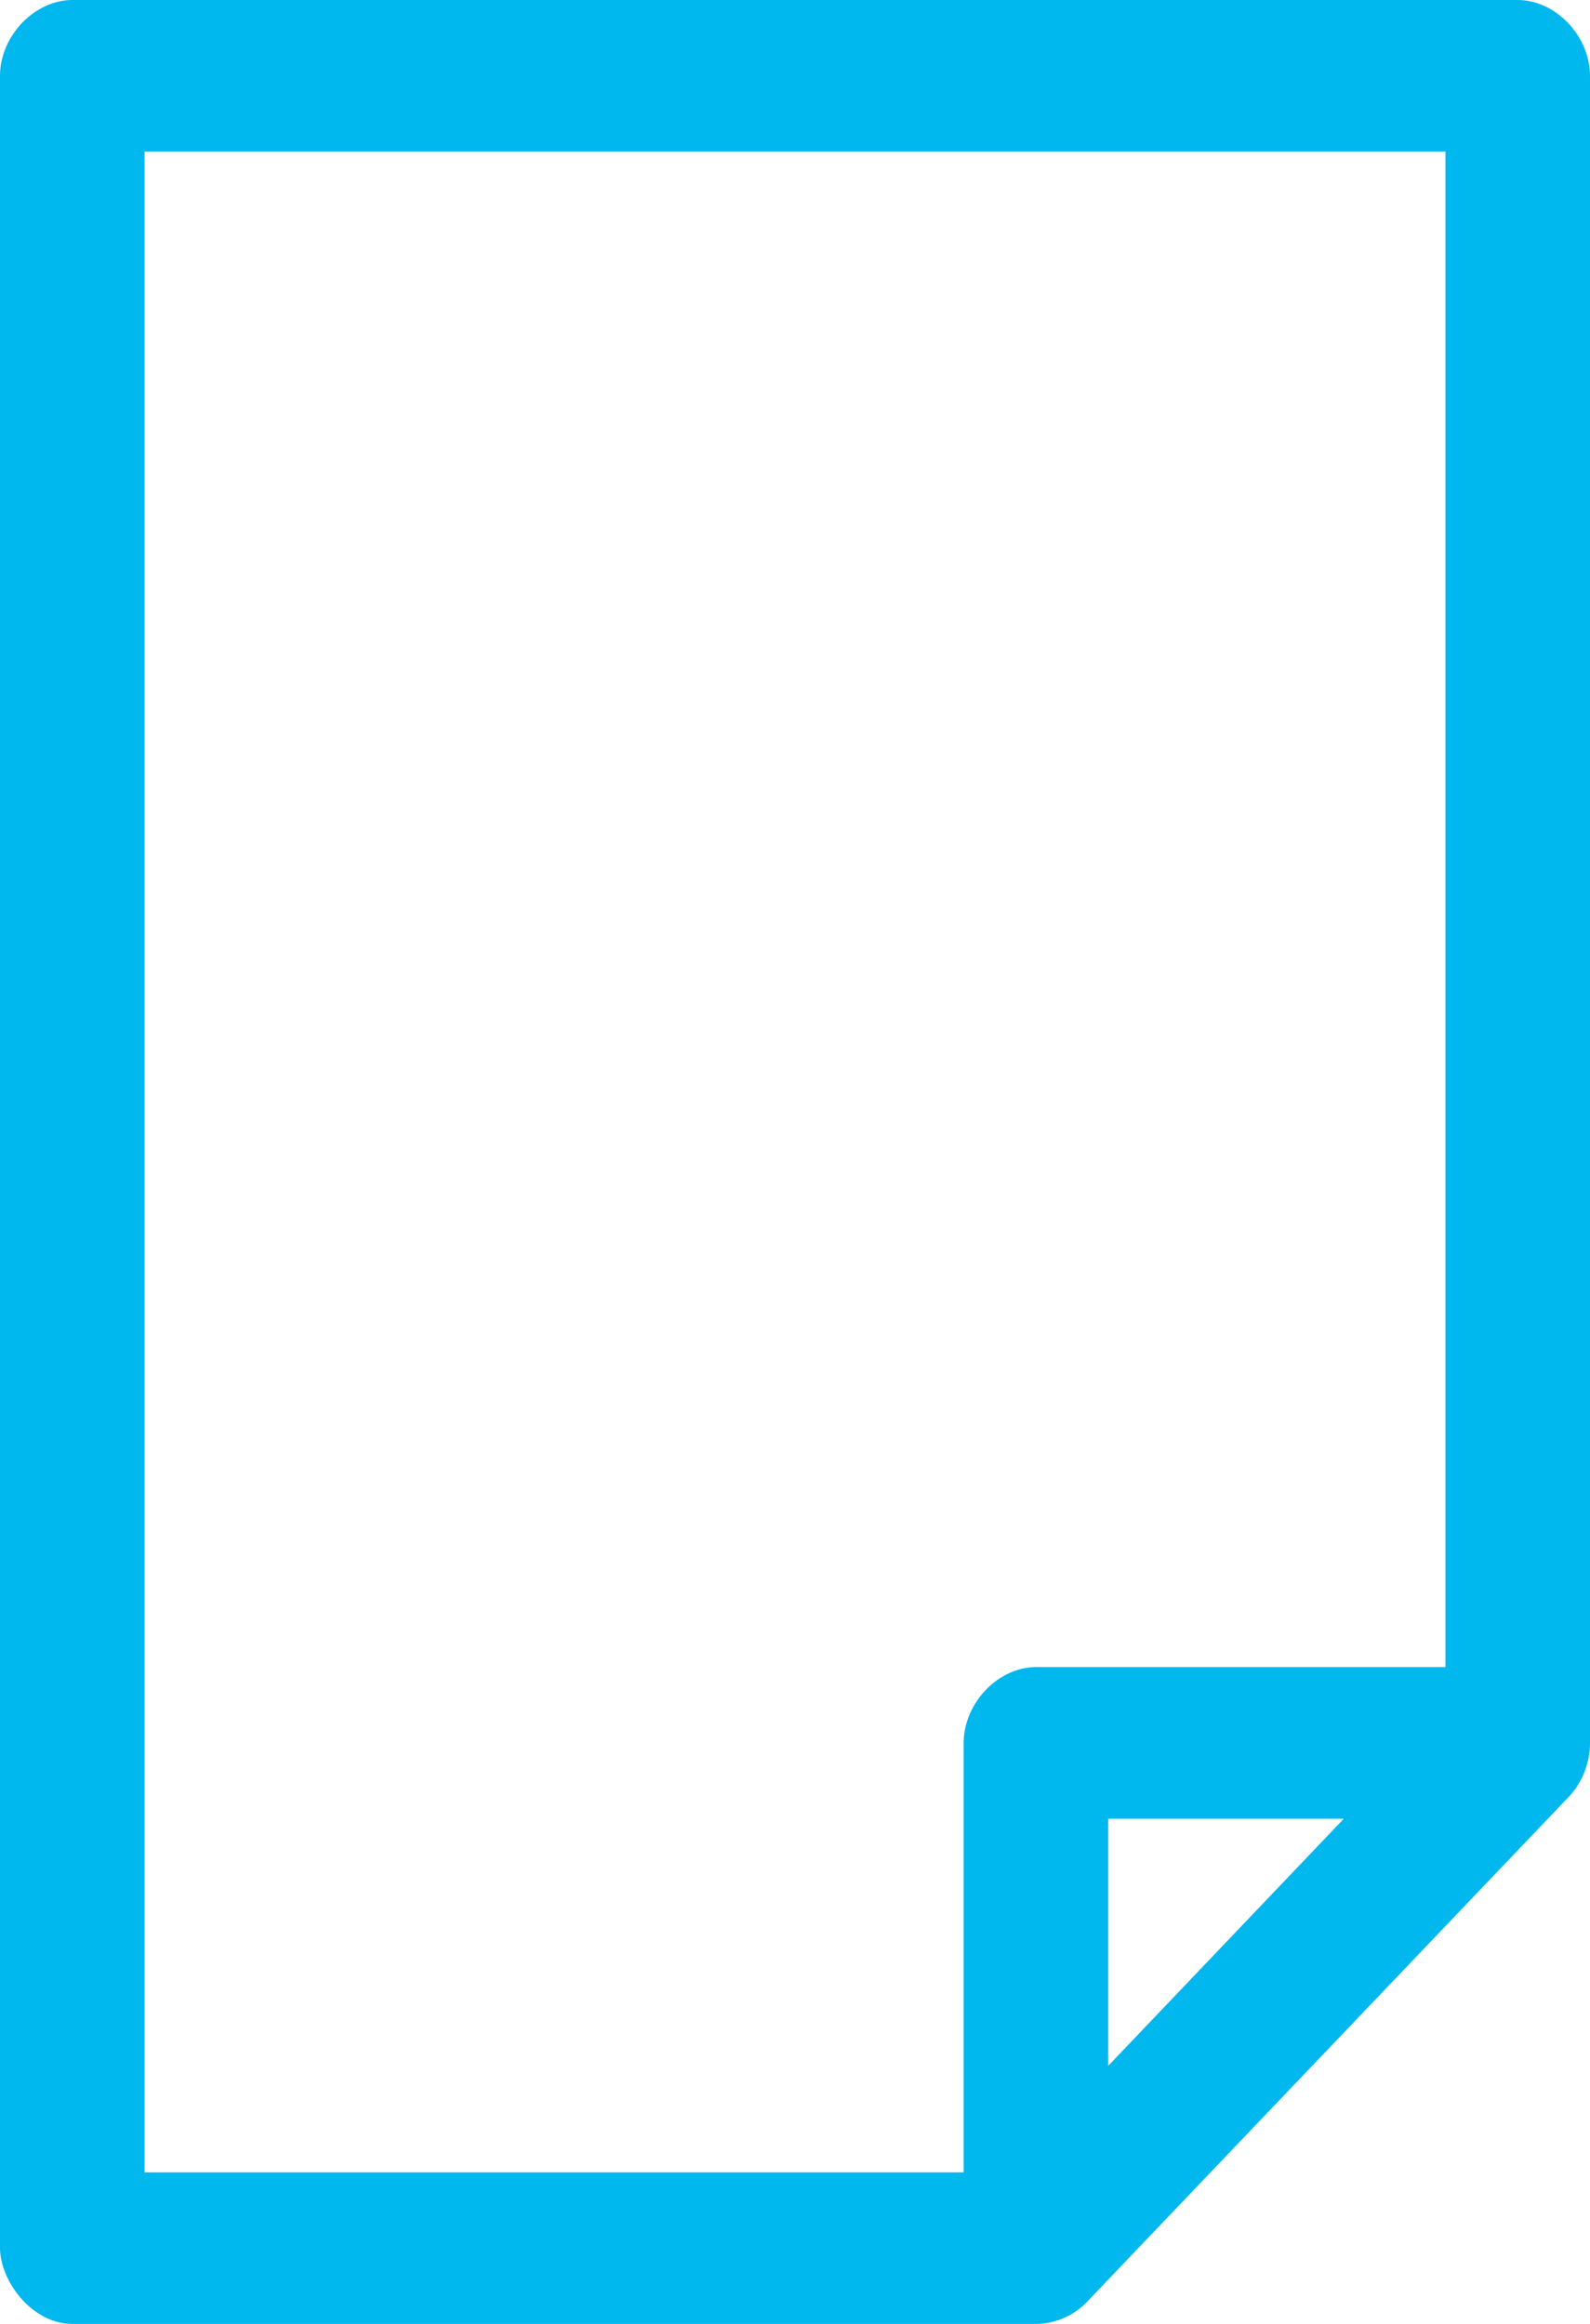 <svg width="13" height="19" viewBox="0 0 13 19" fill="none" xmlns="http://www.w3.org/2000/svg">
<path d="M0 18.381V0.62C0 0.295 0.282 0 0.591 0H12.409C12.719 0 13 0.295 13 0.62V14.25C13 14.412 12.937 14.574 12.828 14.689L8.888 18.819C8.779 18.934 8.625 19 8.47 19H0.591C0.263 19 0.002 18.653 0 18.38L0 18.381ZM1.182 17.761H7.879V14.25C7.879 13.926 8.16 13.63 8.47 13.63H11.818V1.239H1.182V17.761ZM9.061 16.89L10.987 14.87H9.061V16.89Z" fill="#00B7EE"/>
</svg>
